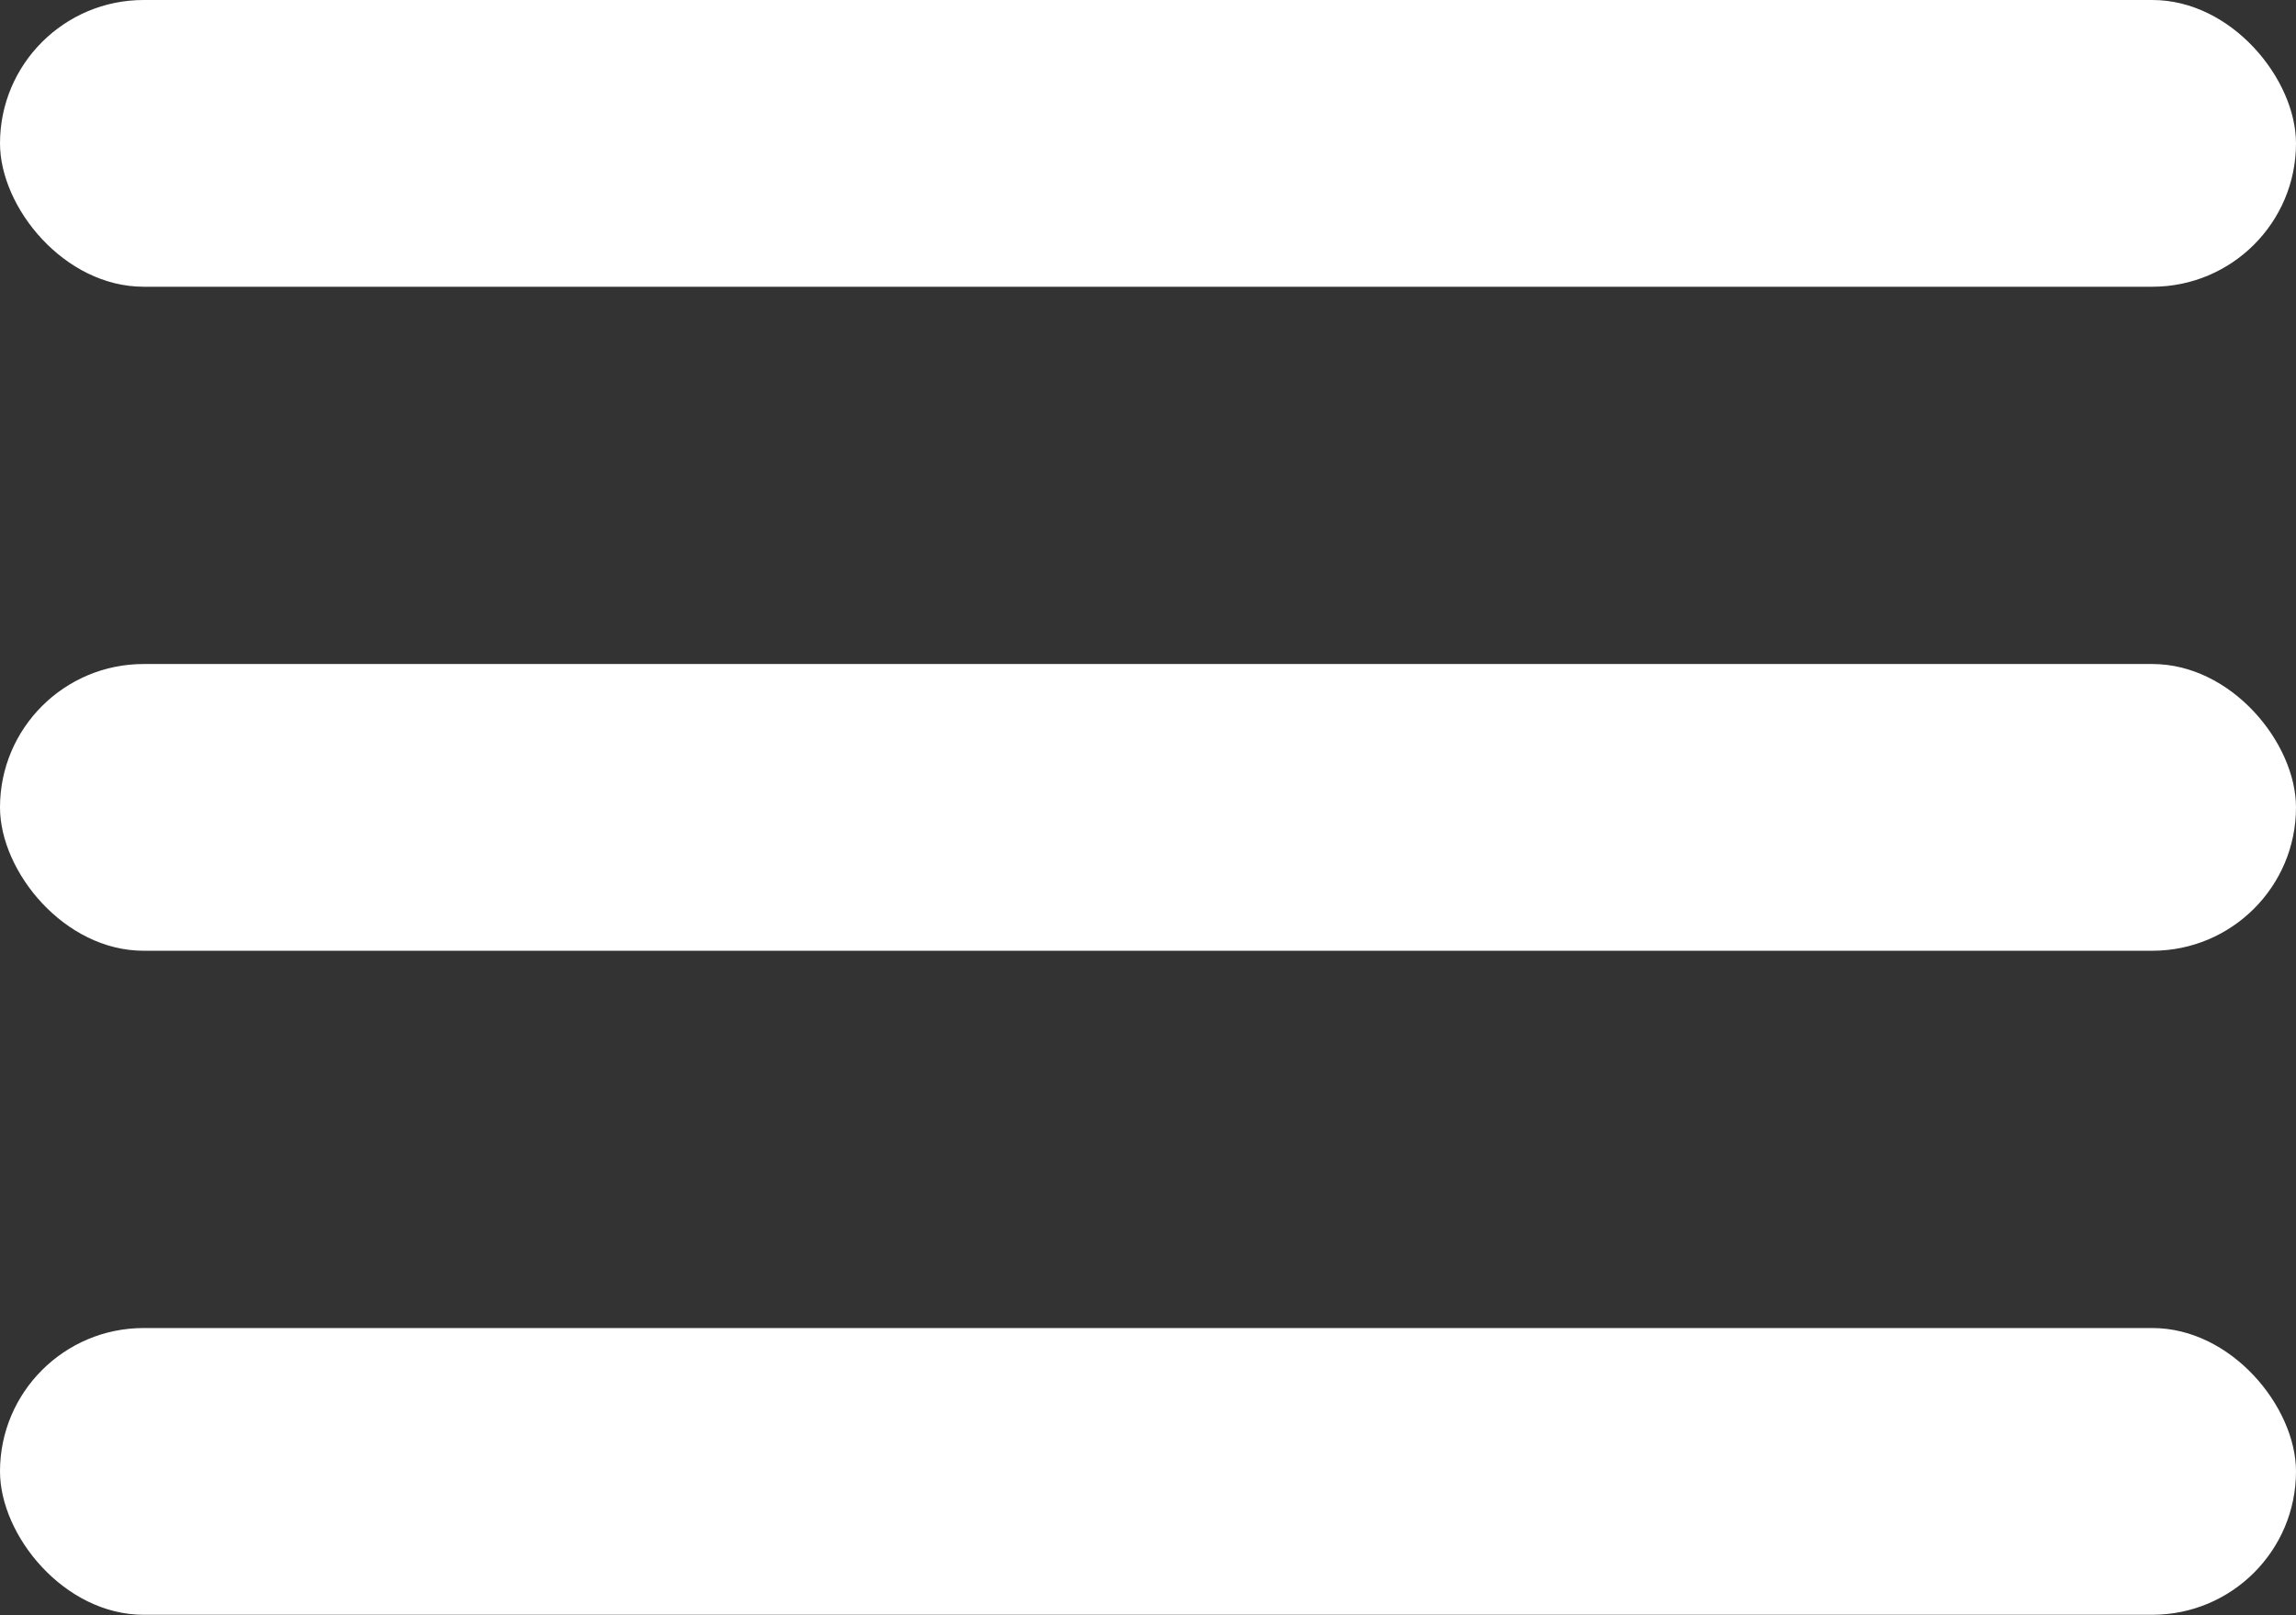 <svg xmlns="http://www.w3.org/2000/svg" viewBox="0 0 47.15 33.18"><rect x="0" y="0" width="47.15" height="33.18" fill="#333333" stroke="none"/><defs><style>.cls-1{fill:#fff;}</style></defs><g id="Layer_2" data-name="Layer 2"><g id="Capa_1" data-name="Capa 1"><rect class="cls-1" width="47.15" height="5.89" rx="2.95"/><rect class="cls-1" y="13.64" width="47.15" height="5.89" rx="2.95"/><rect class="cls-1" y="27.28" width="47.15" height="5.89" rx="2.95"/></g></g></svg>